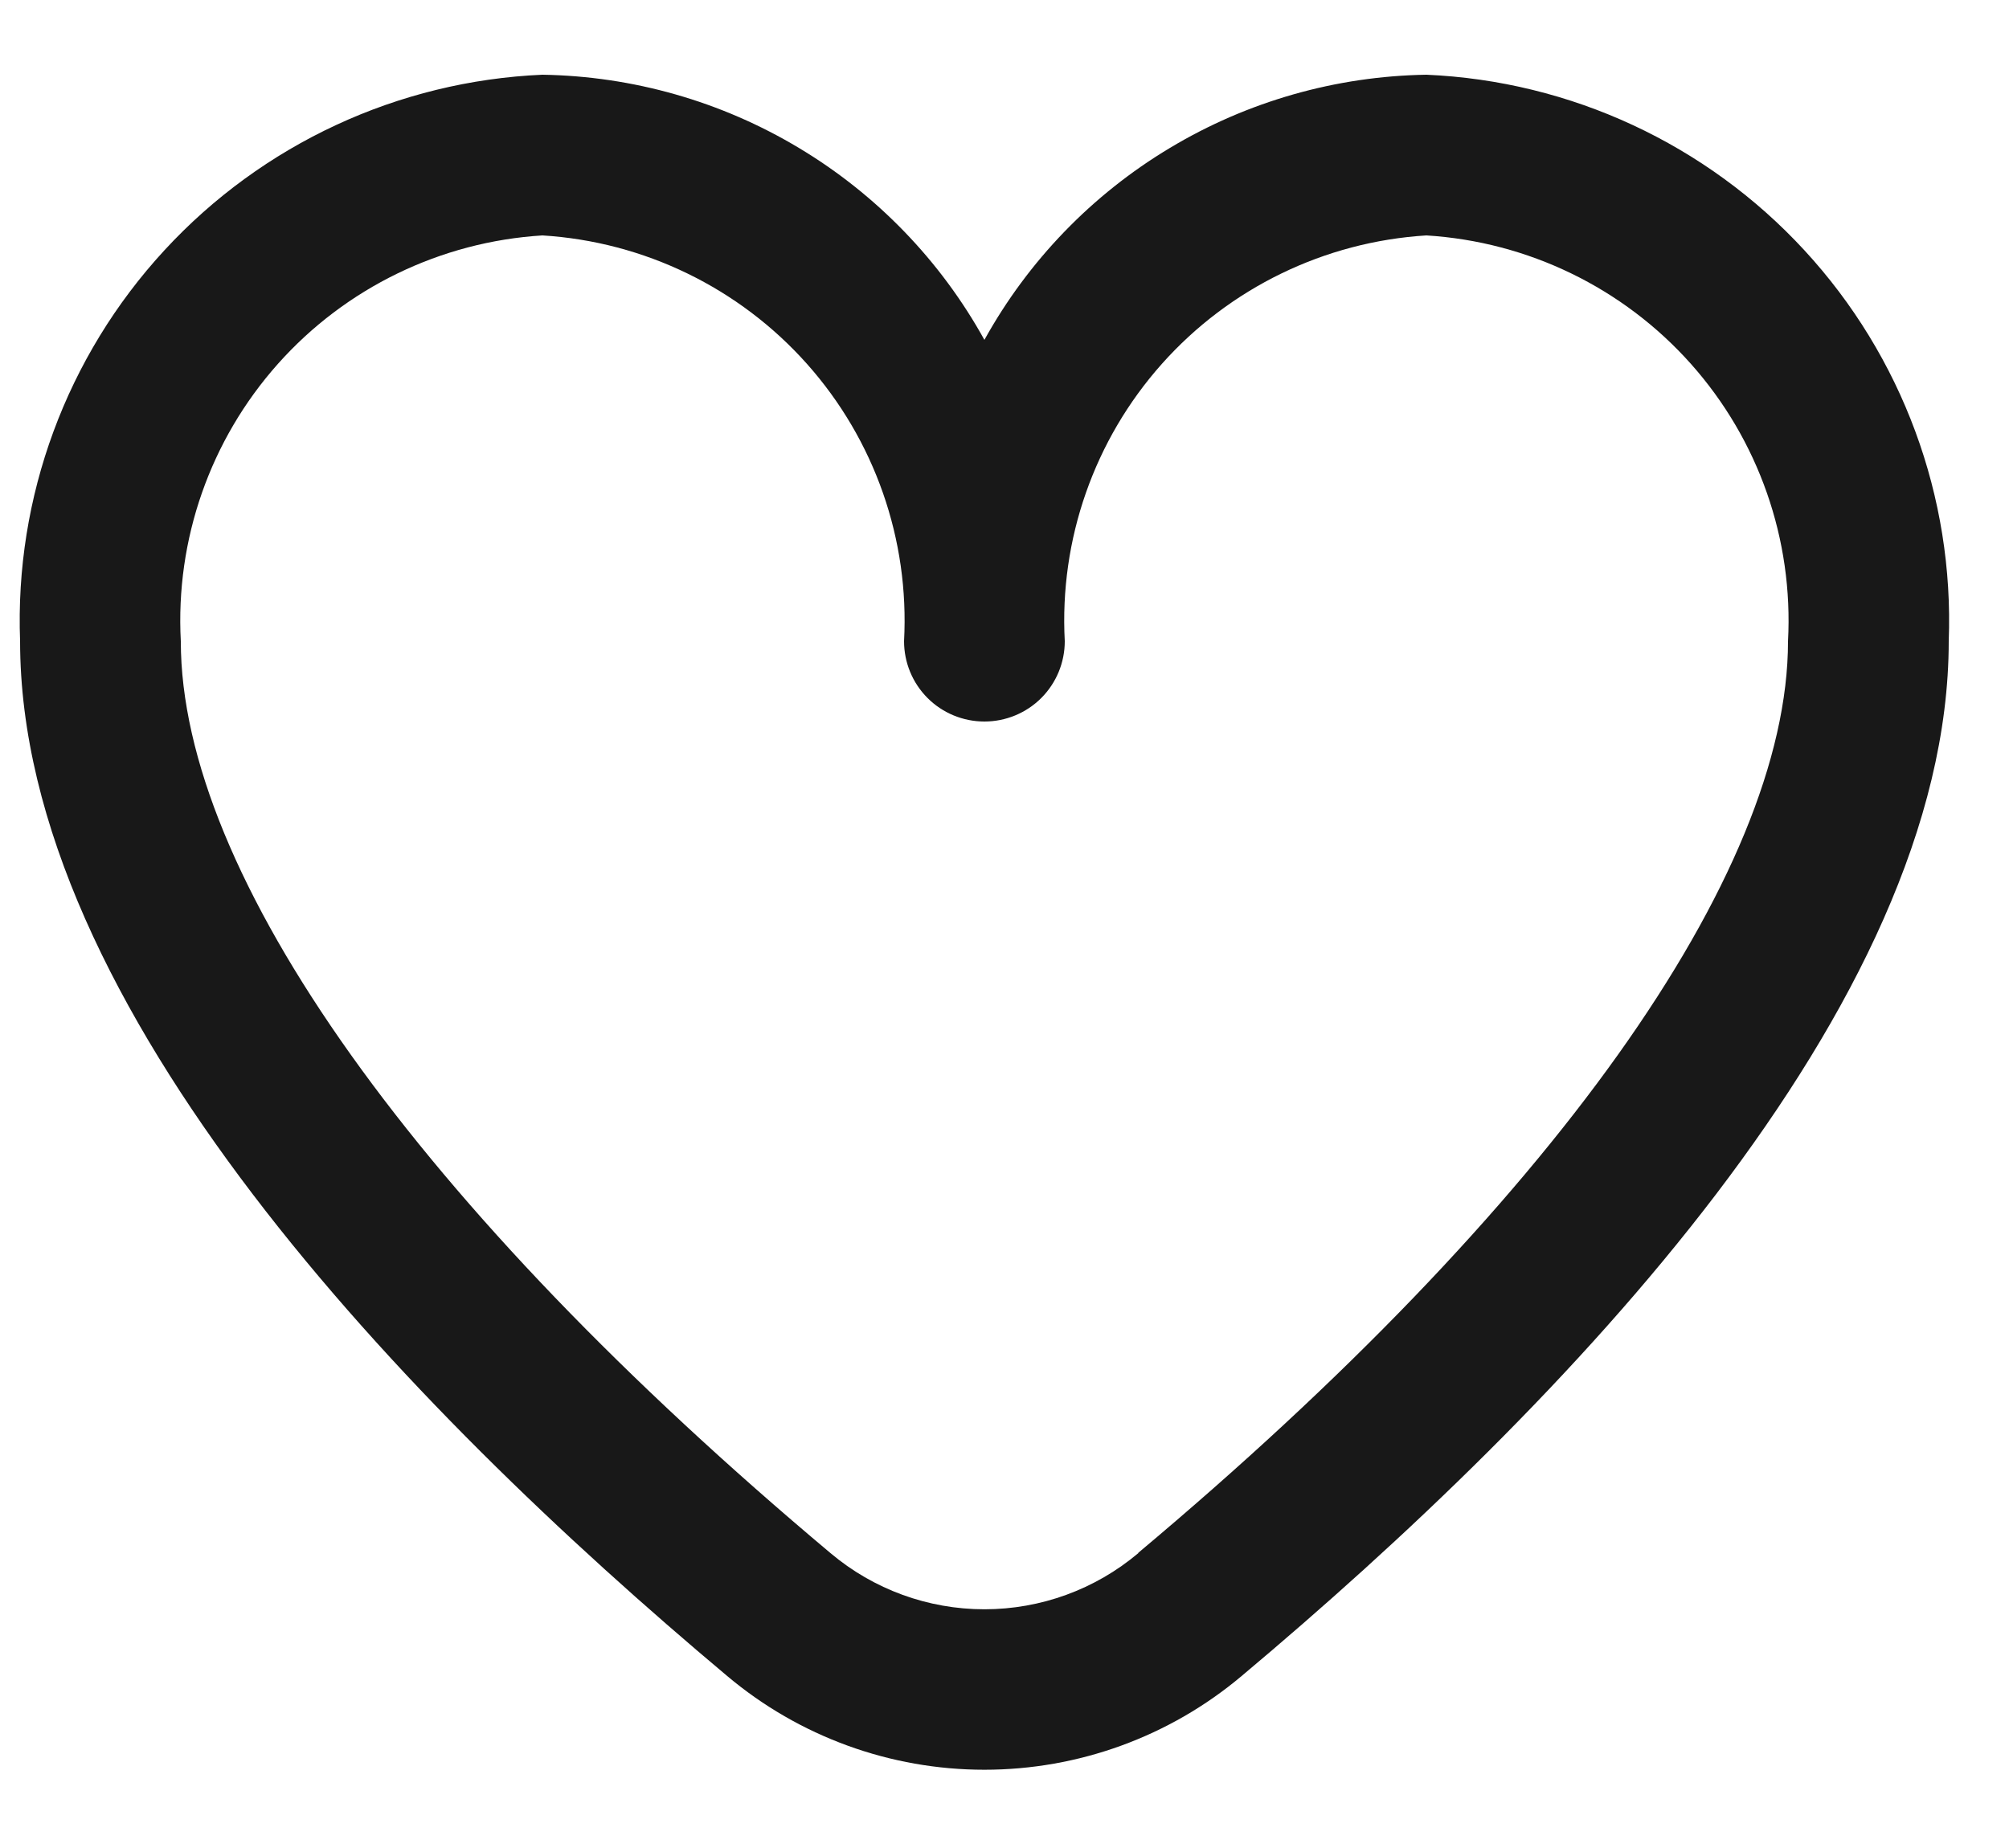 <svg width="25" height="23" viewBox="0 0 25 23" fill="none" xmlns="http://www.w3.org/2000/svg">
<path d="M17.75 0.93C16.624 0.948 15.522 1.262 14.557 1.842C13.591 2.421 12.795 3.245 12.25 4.23C11.705 3.245 10.909 2.421 9.943 1.842C8.977 1.262 7.876 0.948 6.75 0.93C4.955 1.008 3.264 1.794 2.046 3.115C0.828 4.436 0.182 6.185 0.25 7.98C0.25 12.527 5.036 17.493 9.05 20.86C9.946 21.614 11.079 22.026 12.25 22.026C13.421 22.026 14.554 21.614 15.45 20.86C19.464 17.493 24.25 12.527 24.25 7.98C24.318 6.185 23.672 4.436 22.454 3.115C21.236 1.794 19.545 1.008 17.75 0.93ZM14.165 19.33C13.629 19.782 12.951 20.029 12.25 20.029C11.549 20.029 10.871 19.782 10.335 19.33C5.197 15.019 2.25 10.883 2.25 7.98C2.182 6.715 2.616 5.474 3.459 4.528C4.302 3.582 5.485 3.008 6.75 2.93C8.015 3.008 9.198 3.582 10.041 4.528C10.884 5.474 11.318 6.715 11.25 7.98C11.25 8.246 11.355 8.5 11.543 8.688C11.73 8.875 11.985 8.98 12.25 8.98C12.515 8.98 12.77 8.875 12.957 8.688C13.145 8.5 13.25 8.246 13.25 7.98C13.182 6.715 13.616 5.474 14.459 4.528C15.302 3.582 16.485 3.008 17.75 2.93C19.015 3.008 20.198 3.582 21.041 4.528C21.884 5.474 22.318 6.715 22.25 7.98C22.25 10.883 19.303 15.019 14.165 19.326V19.33Z" fill="#181818"/>
</svg>
